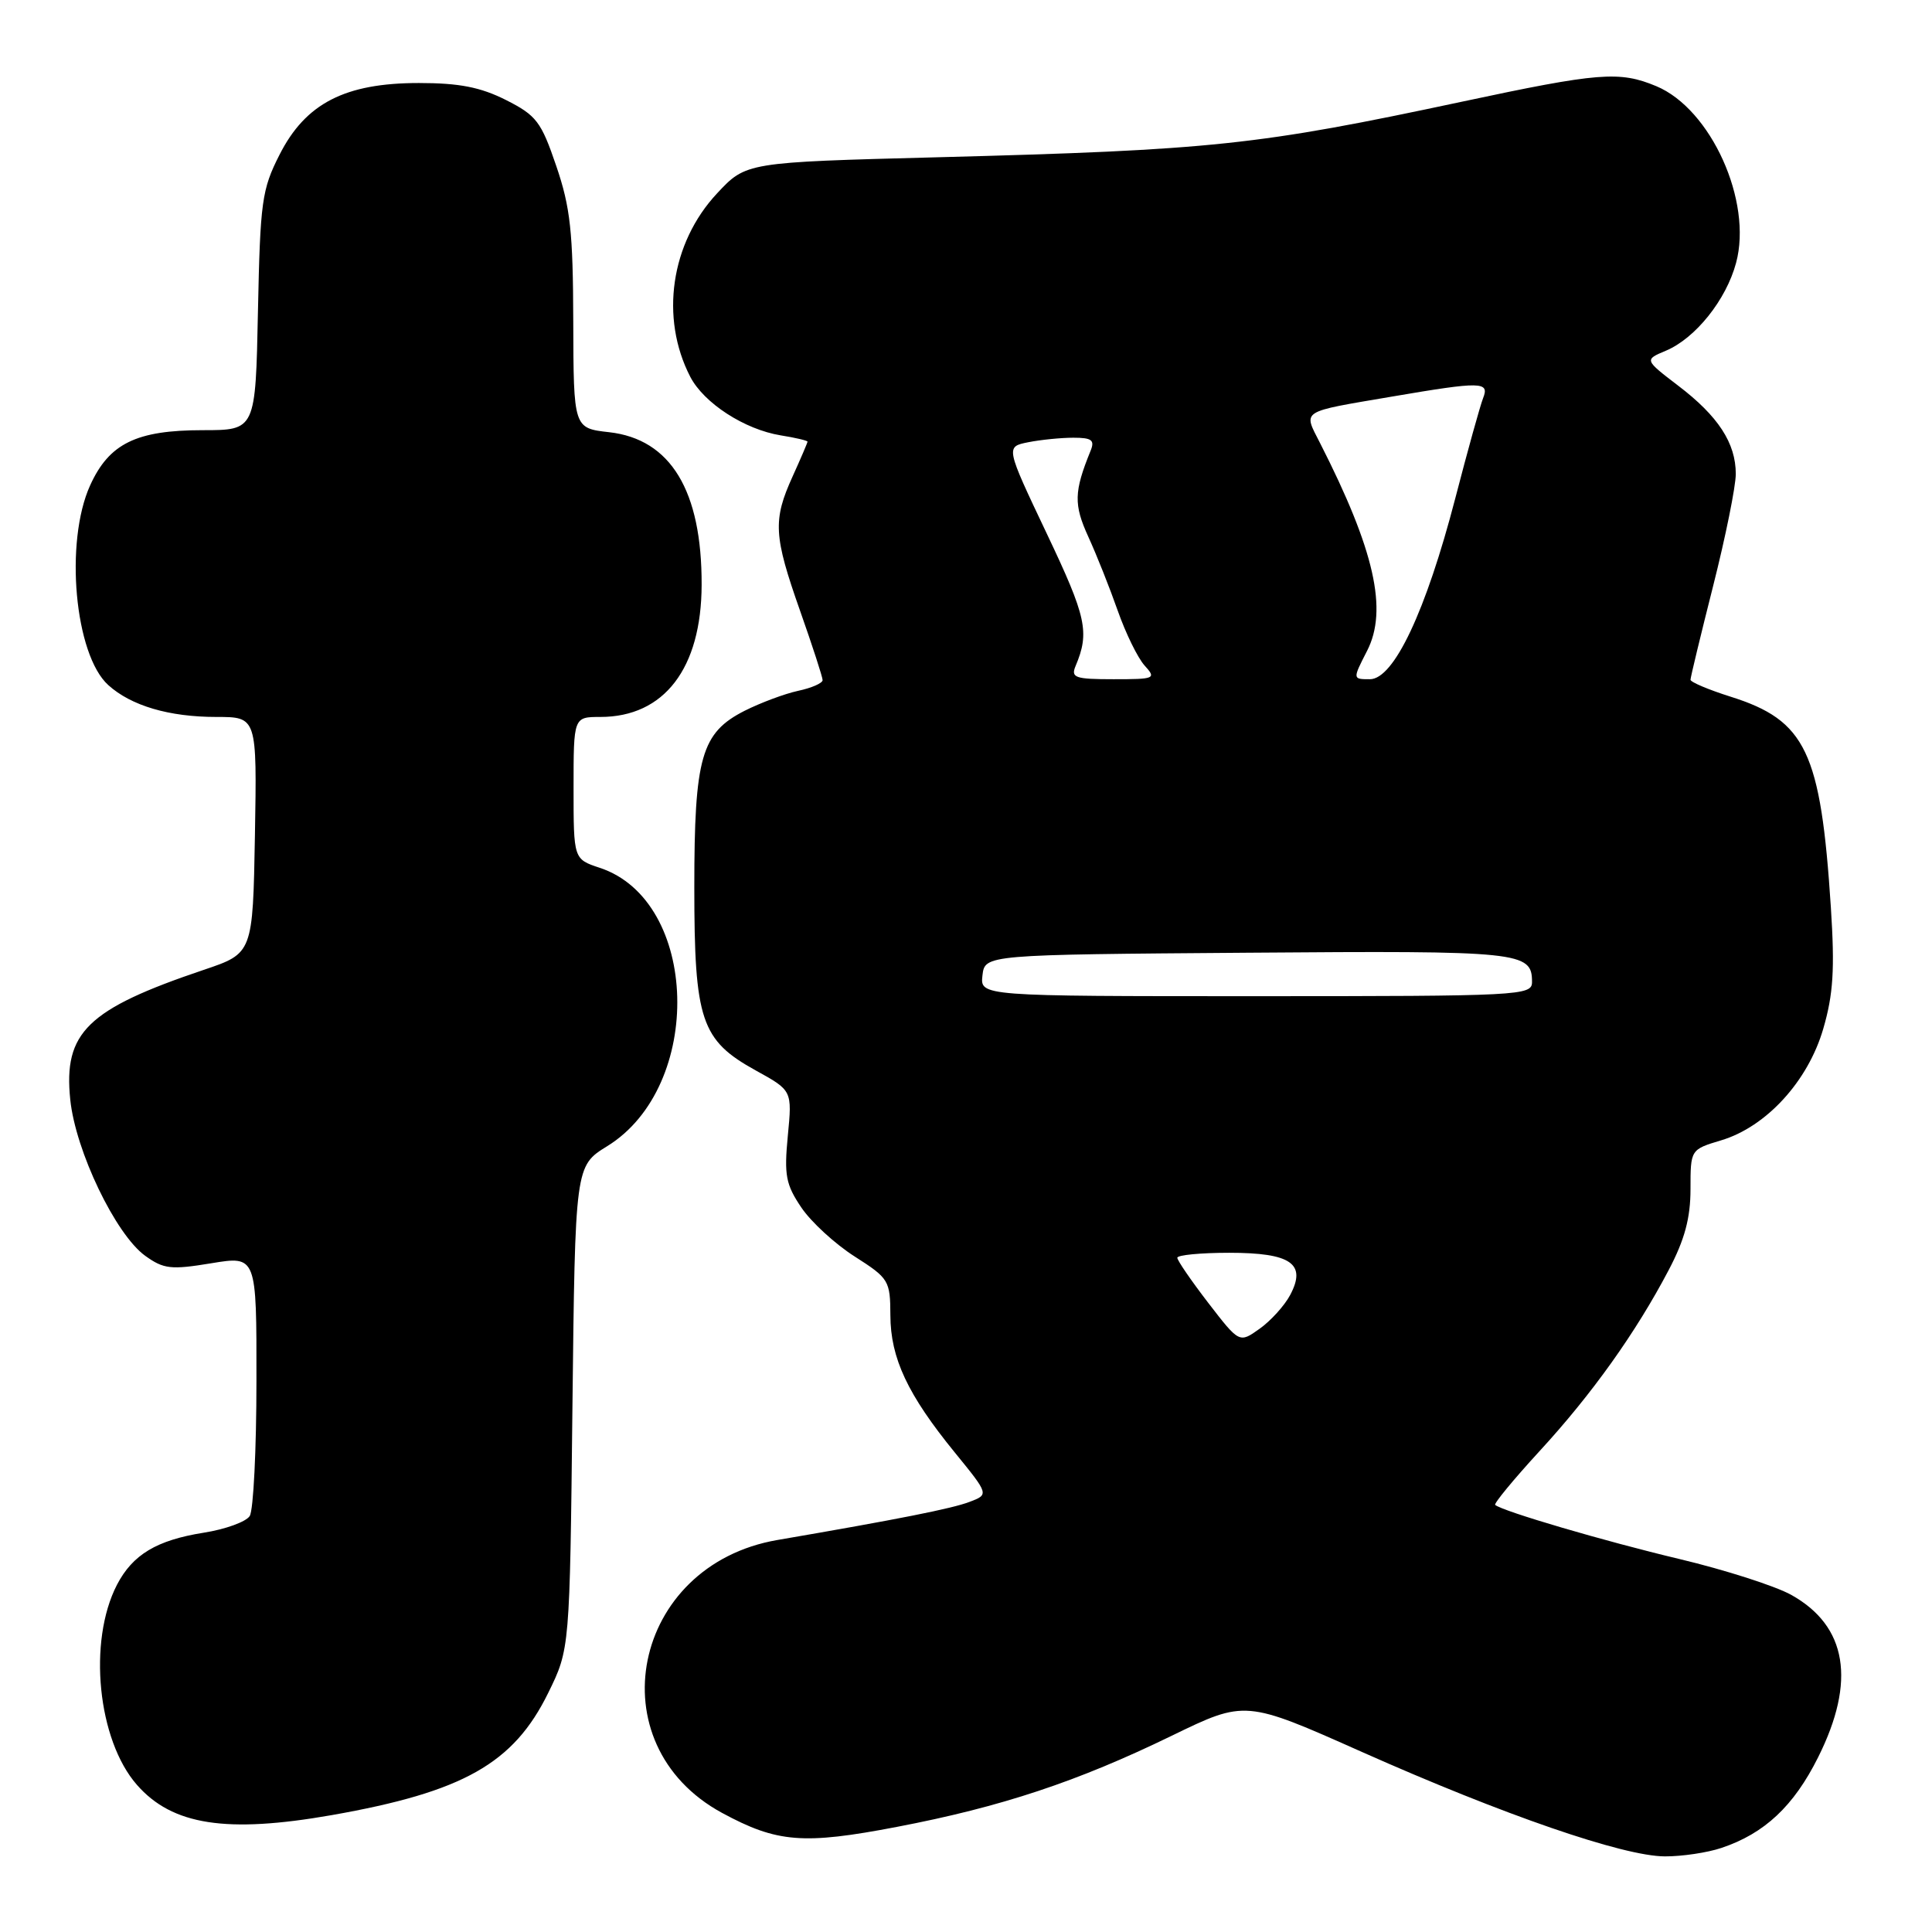 <?xml version="1.0" encoding="UTF-8" standalone="no"?>
<!DOCTYPE svg PUBLIC "-//W3C//DTD SVG 1.1//EN" "http://www.w3.org/Graphics/SVG/1.1/DTD/svg11.dtd" >
<svg xmlns="http://www.w3.org/2000/svg" xmlns:xlink="http://www.w3.org/1999/xlink" version="1.1" viewBox="0 0 256 256">
 <g >
 <path fill="currentColor"
d=" M 228.10 244.86 C 233.81 242.95 237.68 239.32 240.91 232.85 C 245.96 222.76 244.75 215.46 237.35 211.33 C 235.23 210.15 228.55 208.01 222.50 206.57 C 212.62 204.22 199.10 200.25 198.12 199.41 C 197.92 199.23 200.56 196.03 203.99 192.29 C 210.93 184.75 216.75 176.59 221.11 168.29 C 223.23 164.26 224.00 161.40 224.00 157.56 C 224.00 152.32 224.00 152.32 228.06 151.10 C 234.04 149.31 239.57 143.27 241.59 136.32 C 242.92 131.76 243.13 128.44 242.60 120.24 C 241.26 99.59 239.30 95.46 229.30 92.31 C 226.39 91.39 224.00 90.38 224.00 90.07 C 224.00 89.76 225.35 84.16 227.00 77.64 C 228.65 71.12 230.00 64.44 230.00 62.80 C 230.00 58.71 227.67 55.13 222.35 51.09 C 217.88 47.67 217.88 47.67 220.74 46.47 C 224.66 44.82 228.73 39.73 230.04 34.83 C 232.24 26.68 226.72 14.45 219.47 11.42 C 214.58 9.38 211.87 9.60 193.74 13.47 C 166.59 19.26 160.77 19.88 124.18 20.84 C 98.86 21.50 98.86 21.50 95.00 25.64 C 88.87 32.21 87.43 42.12 91.46 49.92 C 93.27 53.42 98.66 56.91 103.46 57.69 C 105.41 58.00 107.00 58.38 107.00 58.52 C 107.00 58.66 106.11 60.74 105.02 63.14 C 102.39 68.94 102.51 70.99 106.02 80.95 C 107.66 85.60 109.00 89.73 109.00 90.12 C 109.00 90.52 107.54 91.16 105.75 91.54 C 103.96 91.93 100.78 93.12 98.67 94.18 C 92.92 97.10 92.00 100.31 92.00 117.57 C 92.00 135.21 92.88 137.83 100.14 141.84 C 104.97 144.50 104.97 144.50 104.39 150.50 C 103.89 155.72 104.12 156.95 106.18 160.00 C 107.48 161.93 110.67 164.85 113.26 166.50 C 117.79 169.39 117.96 169.68 117.98 174.29 C 118.00 179.97 120.27 184.80 126.53 192.48 C 131.05 198.03 131.05 198.03 128.46 199.01 C 126.14 199.90 119.02 201.31 103.00 204.06 C 83.71 207.38 78.90 231.12 95.68 240.22 C 102.97 244.17 106.44 244.45 118.85 242.07 C 132.65 239.43 142.75 236.08 155.25 230.00 C 165.01 225.26 165.01 225.26 180.48 232.15 C 199.25 240.50 215.08 245.96 220.60 245.98 C 222.86 245.99 226.23 245.49 228.10 244.86 Z  M 43.97 240.51 C 61.38 237.44 68.05 233.68 72.64 224.32 C 75.50 218.50 75.50 218.50 75.85 186.50 C 76.21 154.50 76.21 154.50 80.45 151.88 C 93.32 143.95 92.67 119.35 79.47 114.99 C 76.00 113.84 76.00 113.84 76.00 104.42 C 76.00 95.00 76.00 95.00 79.55 95.00 C 88.01 95.00 92.94 88.56 92.97 77.50 C 93.01 65.02 88.87 58.19 80.72 57.27 C 76.00 56.74 76.00 56.74 75.96 42.62 C 75.93 30.73 75.58 27.47 73.71 22.00 C 71.71 16.12 71.08 15.29 67.04 13.25 C 63.66 11.55 60.85 11.00 55.50 11.00 C 45.72 11.00 40.49 13.69 37.04 20.50 C 34.69 25.12 34.48 26.71 34.18 41.25 C 33.86 57.00 33.86 57.00 26.88 57.00 C 18.07 57.00 14.46 58.76 11.94 64.32 C 8.54 71.82 9.89 86.76 14.35 90.78 C 17.38 93.52 22.41 95.00 28.67 95.00 C 34.05 95.00 34.05 95.00 33.78 110.66 C 33.50 126.32 33.50 126.32 27.00 128.51 C 11.56 133.72 8.39 136.80 9.31 145.71 C 10.01 152.51 15.32 163.57 19.24 166.40 C 21.69 168.16 22.65 168.27 27.99 167.39 C 34.00 166.40 34.00 166.40 33.98 182.95 C 33.98 192.05 33.58 200.12 33.09 200.88 C 32.61 201.64 29.87 202.64 27.00 203.09 C 20.76 204.08 17.58 205.99 15.50 209.99 C 11.62 217.50 12.93 230.57 18.15 236.51 C 22.83 241.85 30.01 242.96 43.97 240.51 Z  M 160.11 172.65 C 157.85 169.71 156.00 167.02 156.00 166.66 C 156.00 166.30 159.09 166.00 162.88 166.00 C 171.08 166.00 173.17 167.45 170.94 171.62 C 170.19 173.02 168.37 175.03 166.90 176.07 C 164.22 177.98 164.22 177.98 160.11 172.65 Z  M 130.18 129.25 C 130.50 126.50 130.50 126.50 165.38 126.24 C 201.62 125.96 203.00 126.11 203.00 130.12 C 203.00 131.92 201.54 132.00 166.43 132.00 C 129.87 132.00 129.87 132.00 130.18 129.25 Z  M 142.52 88.25 C 144.40 83.78 143.97 81.78 138.71 70.72 C 133.24 59.20 133.24 59.20 136.24 58.60 C 137.90 58.27 140.59 58.00 142.23 58.00 C 144.68 58.00 145.09 58.32 144.50 59.75 C 142.30 65.16 142.26 66.86 144.21 71.13 C 145.31 73.53 147.06 77.94 148.11 80.93 C 149.16 83.92 150.76 87.18 151.66 88.18 C 153.24 89.92 153.06 90.00 147.55 90.00 C 142.45 90.00 141.87 89.80 142.52 88.25 Z  M 181.14 86.25 C 183.93 80.83 182.13 72.87 174.92 58.72 C 172.67 54.29 172.12 54.65 184.50 52.54 C 196.29 50.53 197.39 50.55 196.52 52.75 C 196.14 53.71 194.48 59.67 192.84 66.00 C 188.94 81.00 184.69 90.00 181.52 90.00 C 179.22 90.00 179.22 90.00 181.14 86.25 Z "/>
</g>
</svg>